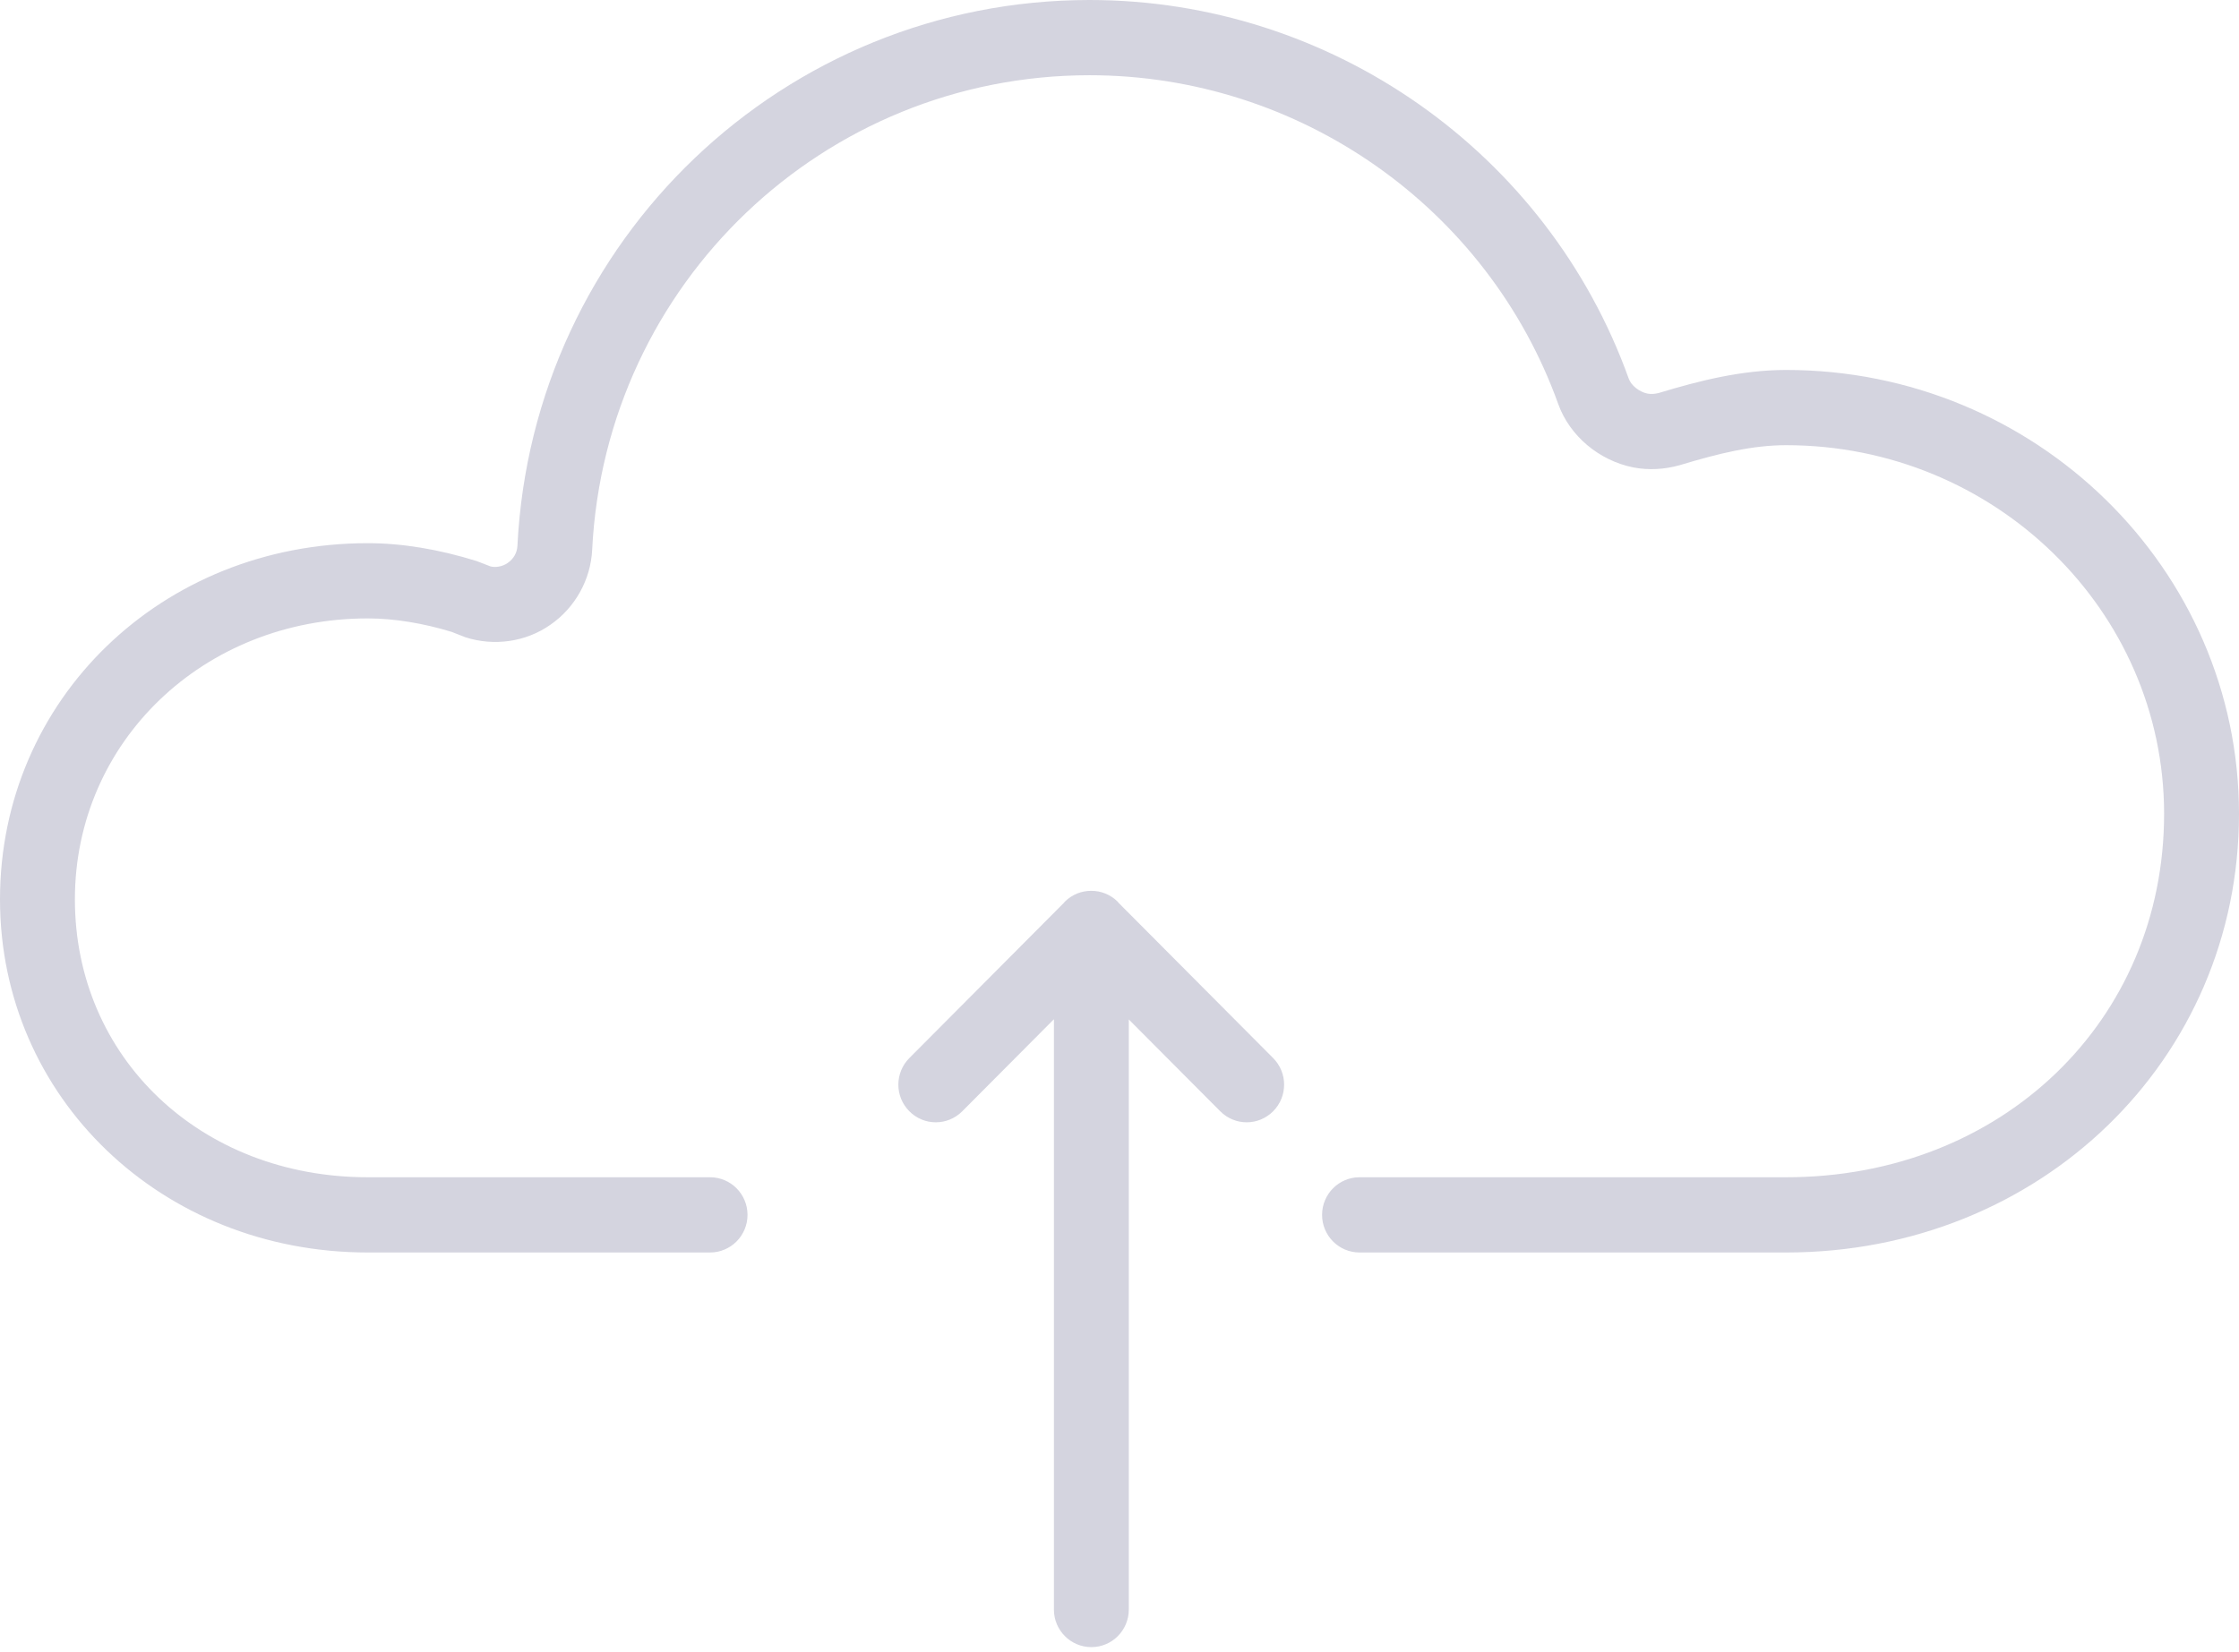 <svg width="84" height="62" viewBox="0 0 84 62" version="1.1" xmlns="http://www.w3.org/2000/svg" xmlns:xlink="http://www.w3.org/1999/xlink" xmlns:figma="http://www.figma.com/figma/ns">
<title>Upload-cloud</title>
<desc>Created using Figma</desc>
<g id="Canvas" transform="translate(1562 2153)" figma:type="canvas">
<g id="Upload-cloud" style="mix-blend-mode:normal;" figma:type="frame">
<g id="Shape" style="mix-blend-mode:normal;" figma:type="vector-operation">
<use xlink:href="#path0_fill" transform="translate(-1562 -2153)" fill="#D4D4DF" style="mix-blend-mode:normal;"/>
</g>
</g>
</g>
<defs>
<path id="path0_fill" fill-rule="evenodd" d="M 51.006 47L 67.011 47C 76.537 47 84 39.77 84 30.539C 84 21.355 76.377 13.883 67.011 13.883C 65.314 13.883 63.701 14.302 62.235 14.746C 62.092 14.785 61.94 14.792 61.812 14.771C 61.501 14.708 61.197 14.466 61.105 14.209C 58.055 5.71 49.928 0 40.878 0C 29.417 0 19.987 8.995 19.412 20.483C 19.4 20.74 19.27 20.972 19.046 21.126C 18.842 21.27 18.57 21.303 18.398 21.253L 17.877 21.052C 16.447 20.608 15.075 20.383 13.797 20.383C 6.06 20.383 0 26.253 0 33.748C 0 41.179 6.06 47 13.797 47L 26.638 47C 27.415 47 28.044 46.369 28.044 45.589C 28.044 44.808 27.415 44.177 26.638 44.177L 13.797 44.177C 7.533 44.177 2.81 39.694 2.81 33.748C 2.81 27.835 7.636 23.206 13.797 23.206C 14.794 23.206 15.887 23.388 16.949 23.713L 17.45 23.91C 18.537 24.265 19.731 24.087 20.642 23.449C 21.576 22.808 22.166 21.748 22.217 20.619C 22.719 10.639 30.915 2.823 40.878 2.823C 48.746 2.823 55.812 7.784 58.463 15.169C 58.89 16.355 59.99 17.285 61.284 17.542C 61.85 17.649 62.442 17.619 63.02 17.455C 64.506 17.007 65.753 16.706 67.011 16.706C 74.829 16.706 81.19 22.911 81.19 30.539C 81.19 38.314 75.094 44.177 67.011 44.177L 51.006 44.177C 50.23 44.177 49.6 44.808 49.6 45.589C 49.6 46.369 50.23 47 51.006 47ZM 39.934 33.854C 39.932 33.858 39.93 33.862 39.927 33.866L 34.115 39.705C 33.566 40.256 33.566 41.149 34.115 41.7C 34.389 41.976 34.749 42.115 35.107 42.115C 35.467 42.115 35.827 41.976 36.102 41.7L 39.539 38.247L 39.539 60.397C 39.539 61.178 40.169 61.809 40.945 61.809C 41.72 61.809 42.349 61.178 42.349 60.397L 42.349 38.255L 45.779 41.7C 46.054 41.976 46.412 42.115 46.772 42.115C 47.132 42.115 47.49 41.976 47.765 41.7C 48.313 41.149 48.313 40.256 47.765 39.705L 41.947 33.86C 41.944 33.857 41.943 33.854 41.942 33.85C 41.941 33.847 41.94 33.844 41.938 33.842C 41.662 33.565 41.3 33.427 40.94 33.429C 40.579 33.427 40.218 33.565 39.942 33.842C 39.938 33.846 39.937 33.85 39.934 33.854Z"/>
</defs>
</svg>
